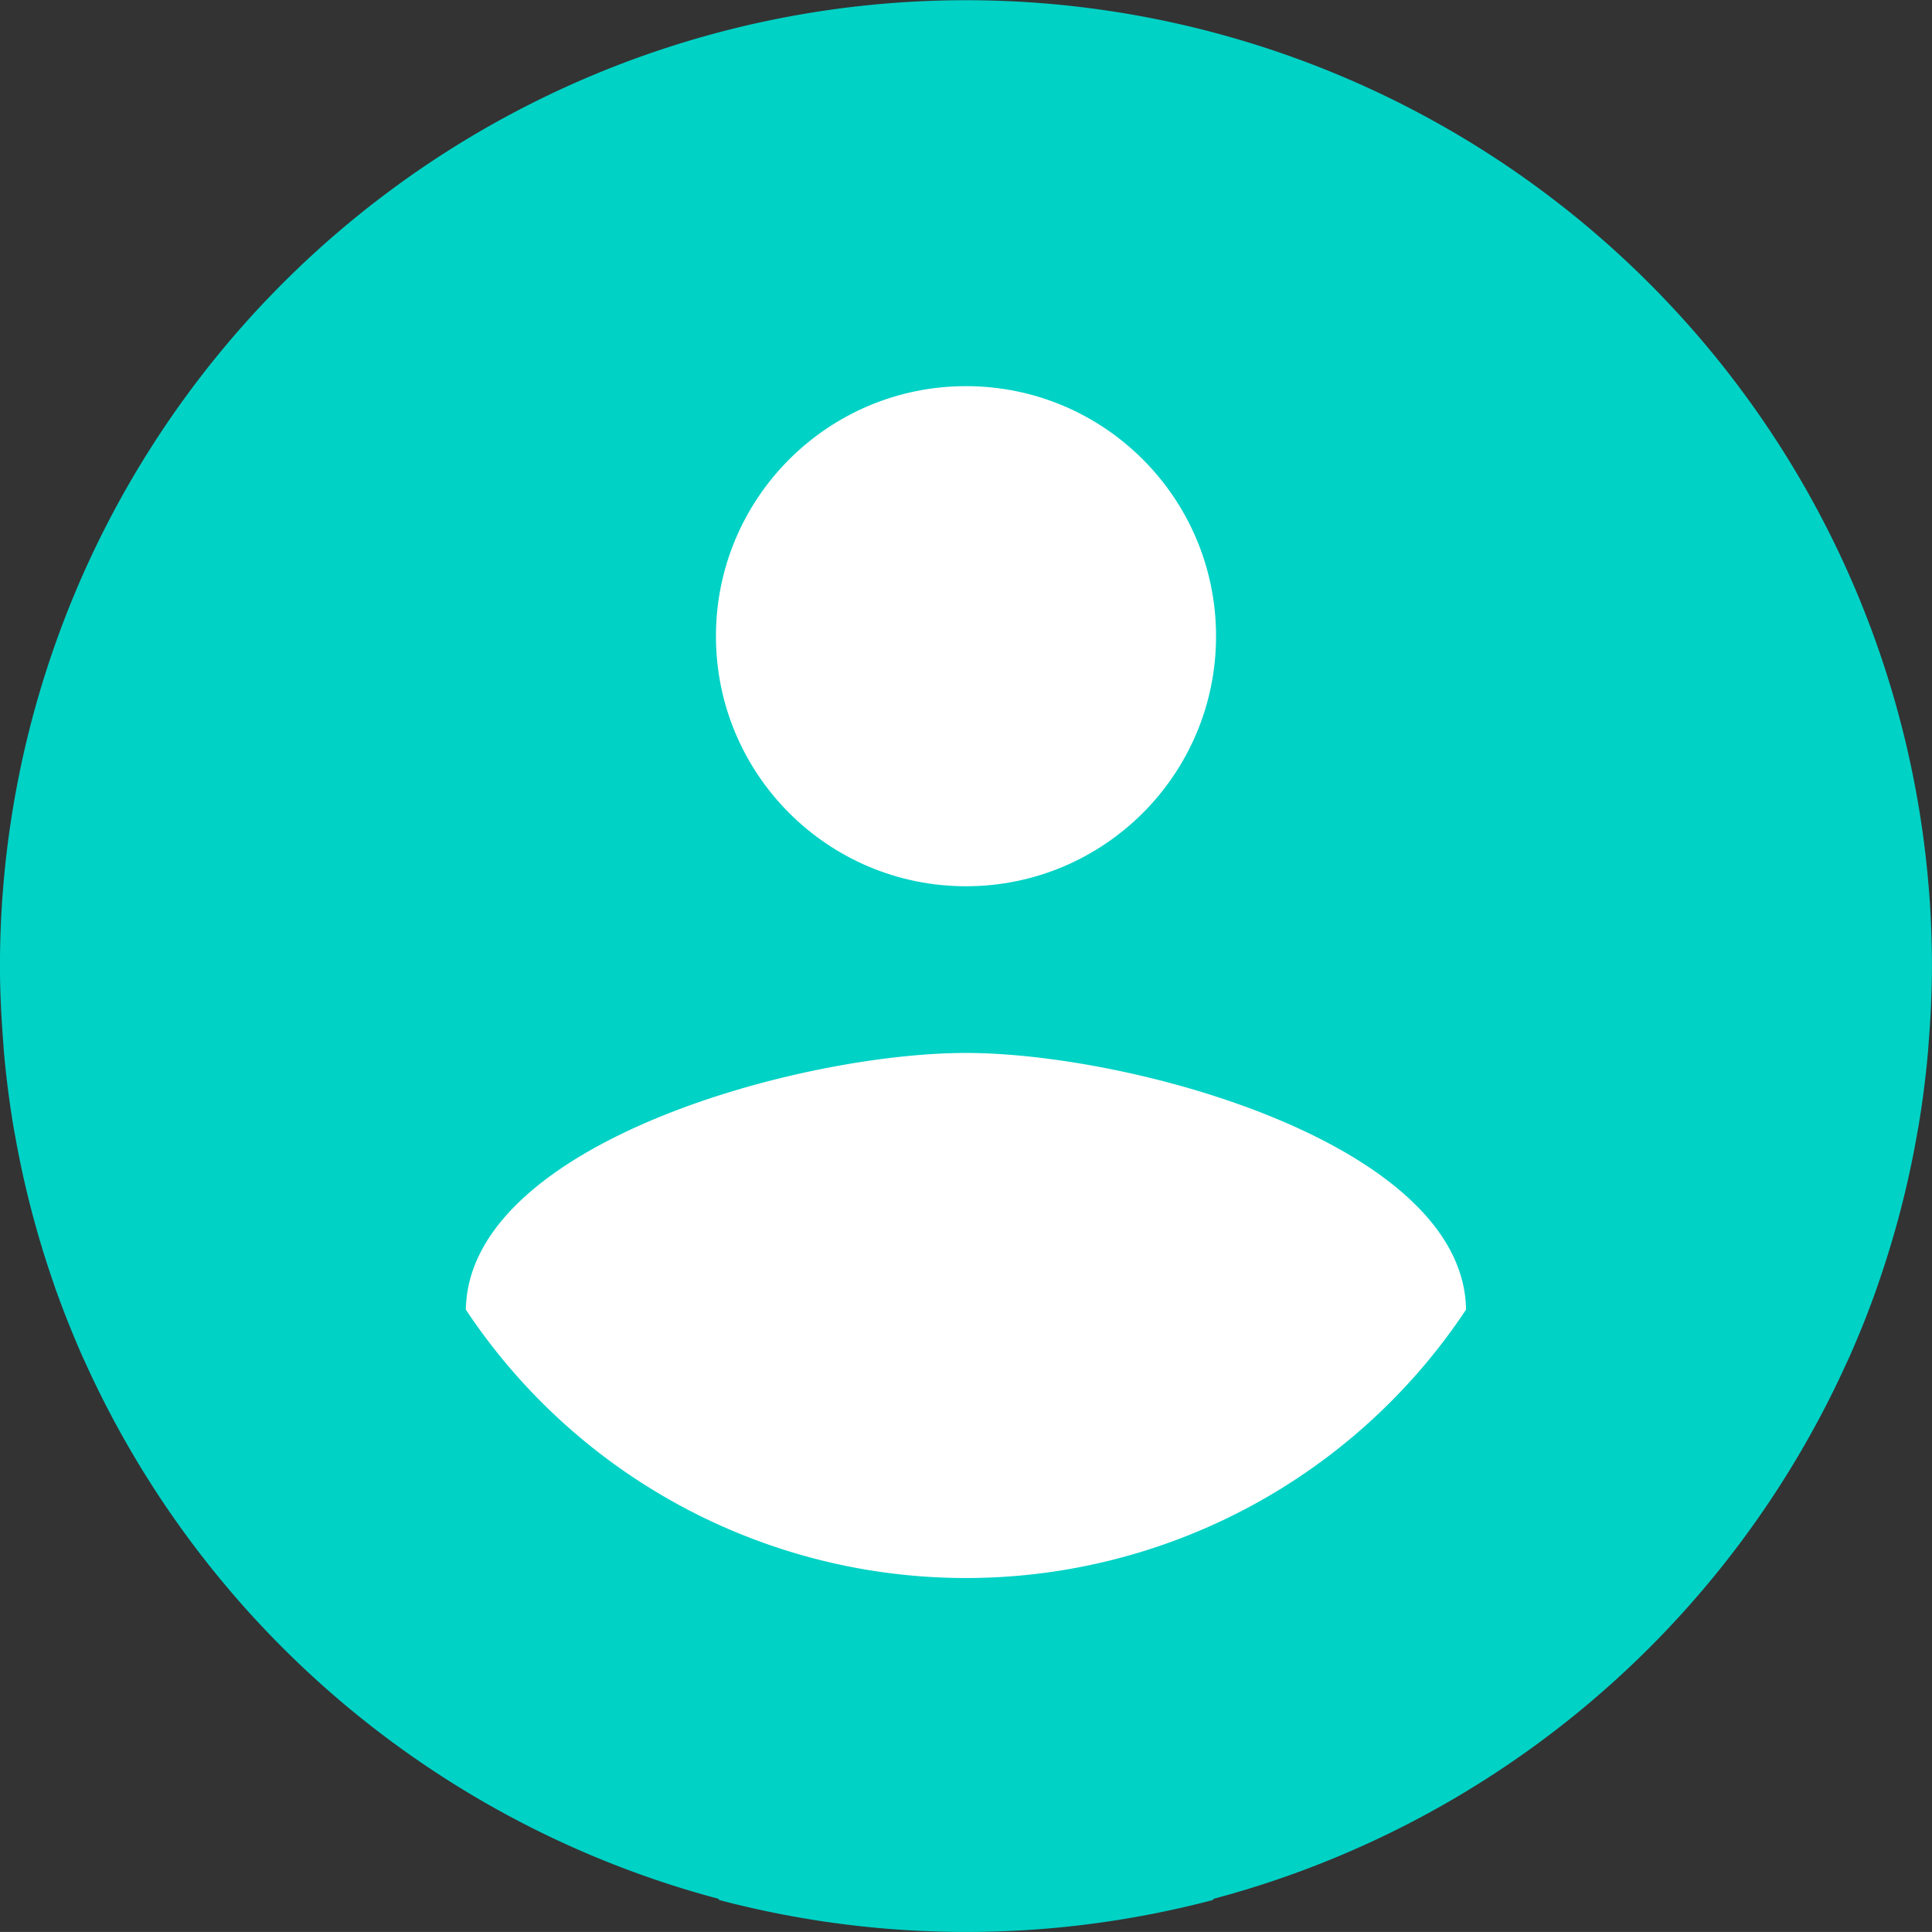 <svg xmlns="http://www.w3.org/2000/svg" viewBox="0 0 46.15 46.149">
  <rect x="0" y="0" width="46.15" height="46.149" fill="#333333" stroke="none"/>
  <defs>
    <style>
      .cls-1 {
        fill: #00d2c6;
      }

      .cls-2 {
        fill: #fff;
      }
    </style>
  </defs>
  <title>Perfil</title>
  <g id="Capa_2" data-name="Capa 2">
    <g id="Capa_1-2" data-name="Capa 1">
      <g>
        <path class="cls-1" d="M44.131,32.51l.047-.1q.36-.81.657-1.652c.018-.051.034-.1.052-.154a22.85,22.85,0,0,0,.893-3.437c.017-.1.036-.193.052-.29q.139-.836.217-1.692c.01-.1.016-.208.024-.312.046-.593.076-1.189.076-1.793a23.075,23.075,0,0,0-46.15,0c0,.6.031,1.2.076,1.793.008.1.014.209.024.313q.078.855.217,1.692c.016.1.035.194.052.29A22.865,22.865,0,0,0,1.262,30.6c.018.051.034.1.052.154q.3.842.657,1.652l.047.1A23.129,23.129,0,0,0,17.152,45.354l.034.034a23.158,23.158,0,0,0,11.778,0L29,45.354A23.129,23.129,0,0,0,44.131,32.51Z"/>
        <circle class="cls-2" cx="23.075" cy="15.197" r="5.973"/>
        <path class="cls-2" d="M35.02,31.284c-.06-3.962-7.984-6.132-11.946-6.132-3.982,0-11.886,2.17-11.946,6.132a14.335,14.335,0,0,0,23.891,0Z"/>
      </g>
    </g>
  </g>
</svg>
